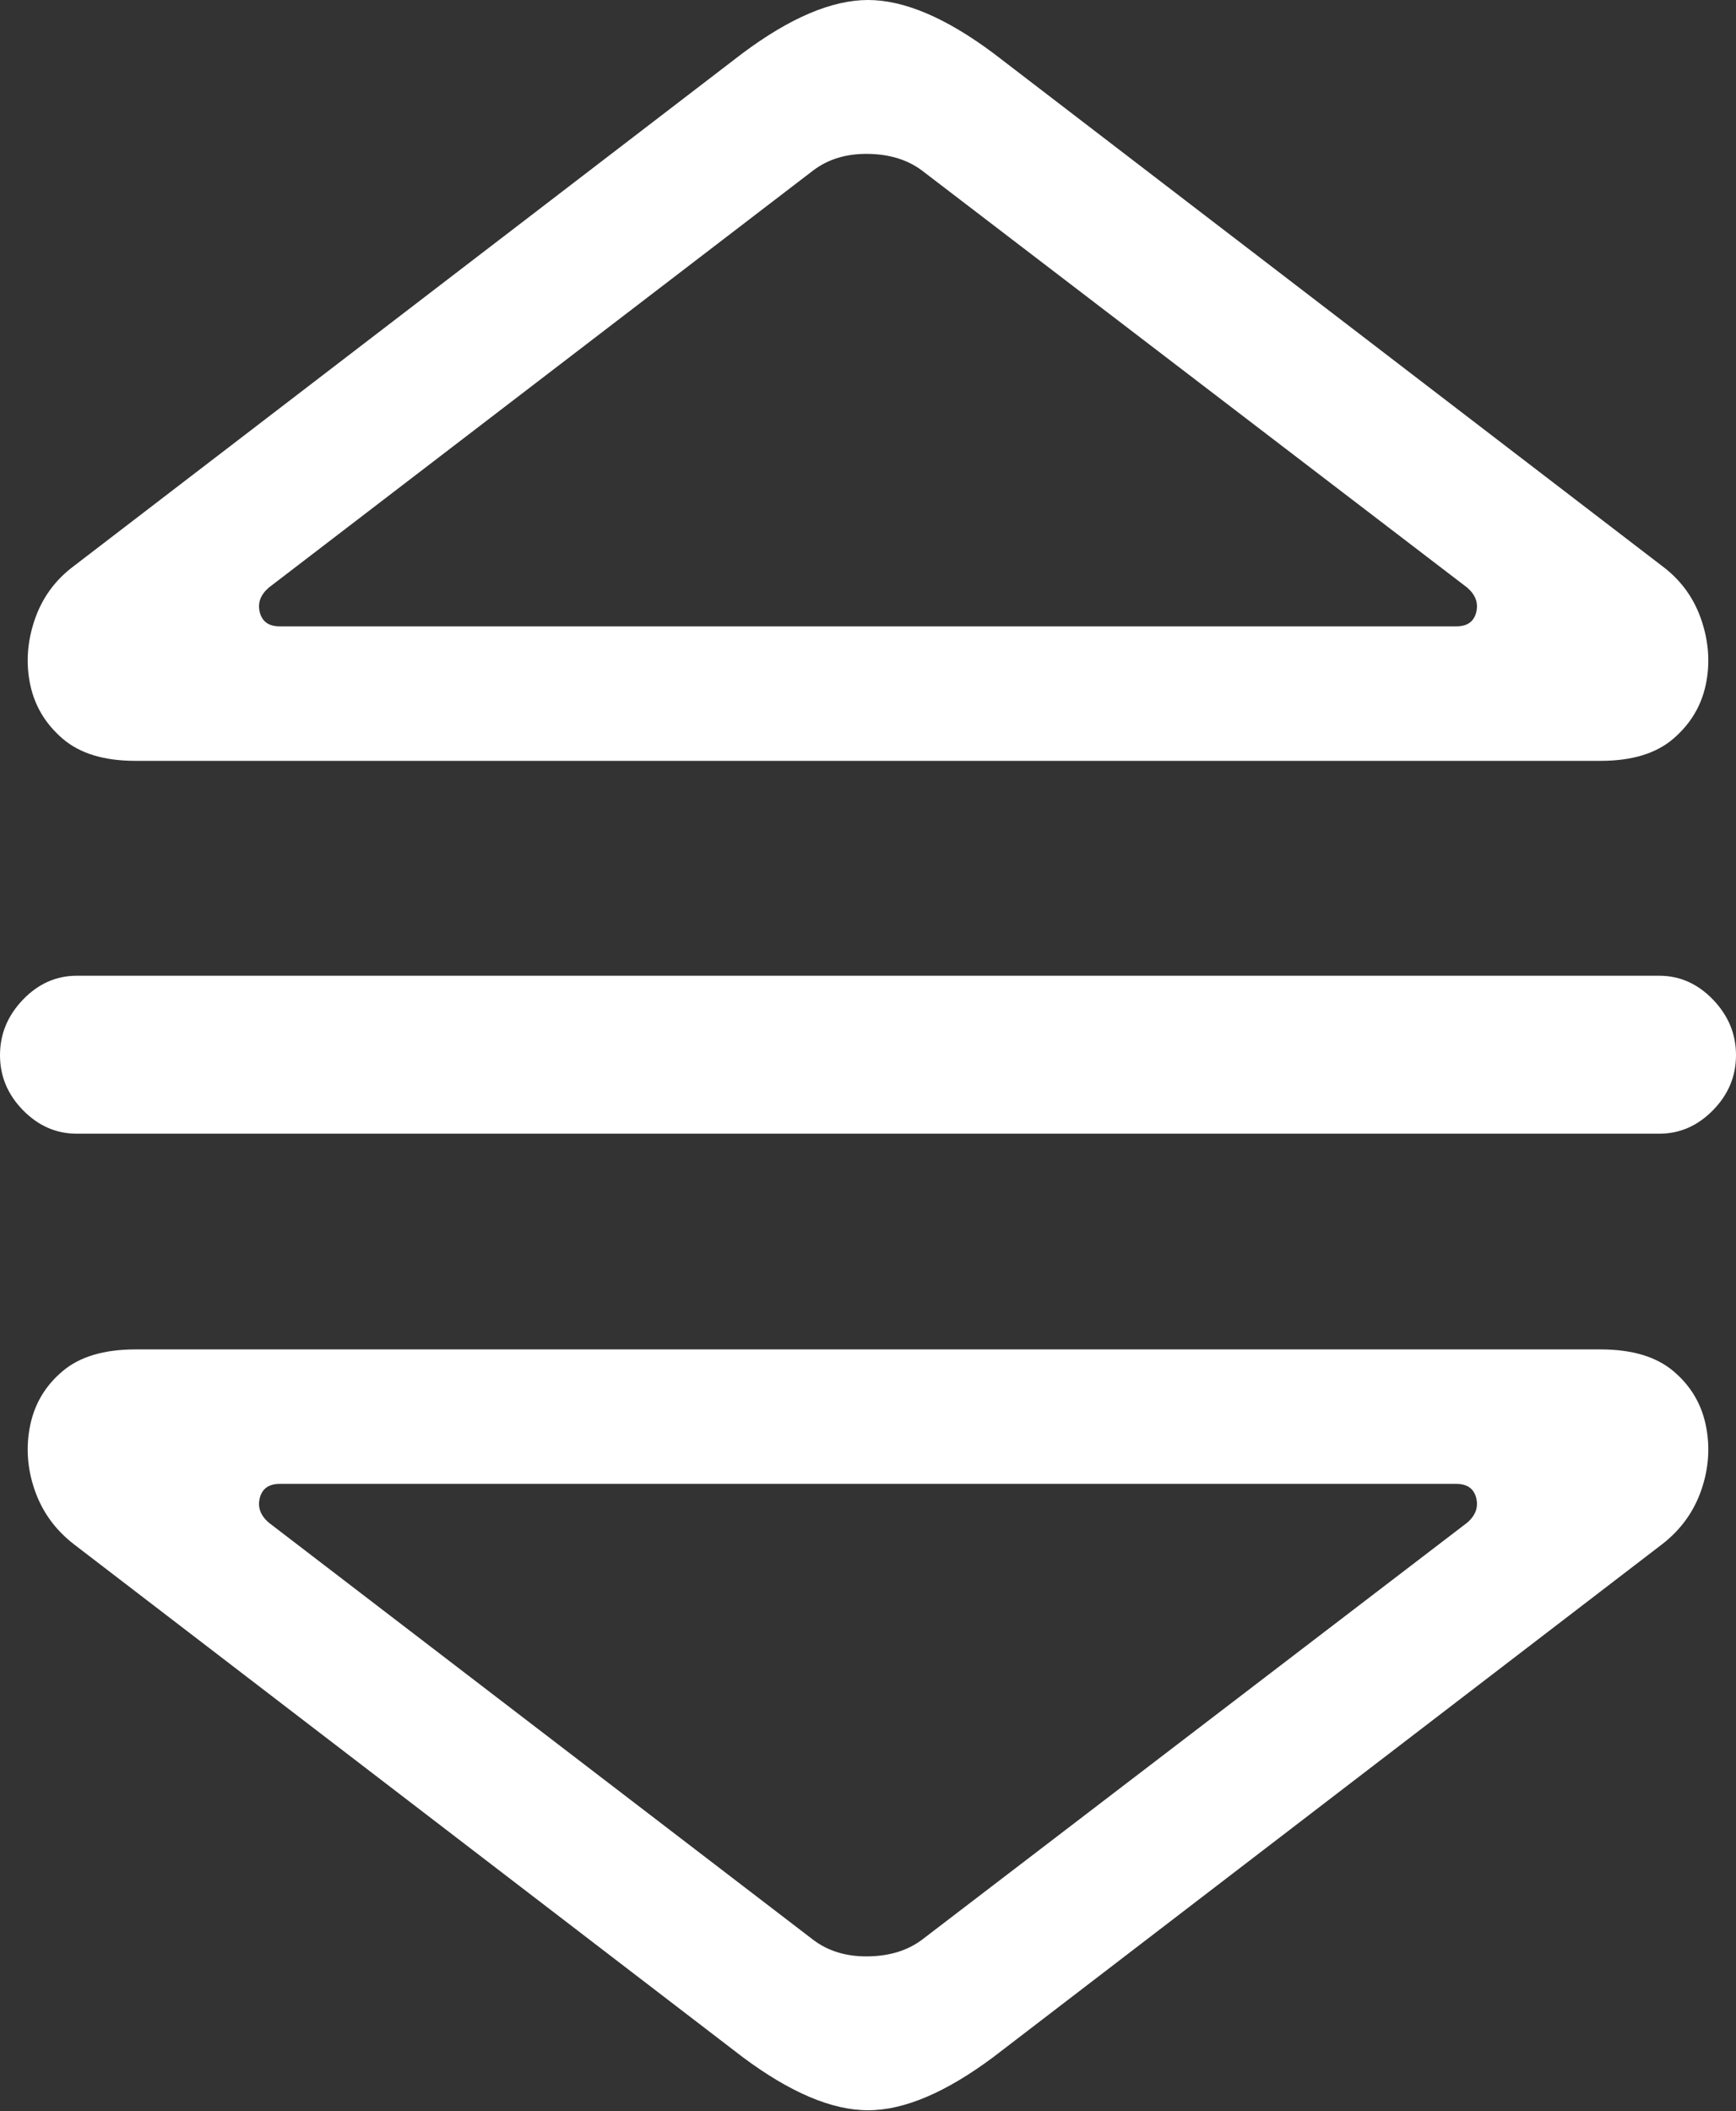 <?xml version="1.0" encoding="UTF-8"?>
<!--Generator: Apple Native CoreSVG 175.5-->
<!DOCTYPE svg
PUBLIC "-//W3C//DTD SVG 1.1//EN"
       "http://www.w3.org/Graphics/SVG/1.1/DTD/svg11.dtd">
<svg version="1.1" xmlns="http://www.w3.org/2000/svg" xmlns:xlink="http://www.w3.org/1999/xlink" width="18.789" height="22.842">
 <rect width="100%" height="100%" fill="#333333" stroke="none"/>
 <g>
  <rect height="22.842" opacity="0" width="18.789" x="0" y="0"/>
  <path d="M1.465 8.232L17.324 8.232Q17.832 8.232 18.11 7.993Q18.389 7.754 18.462 7.407Q18.535 7.061 18.413 6.704Q18.291 6.348 17.988 6.123L10.752 0.576Q9.98 0 9.395 0Q8.809 0 8.037 0.576L0.801 6.123Q0.498 6.348 0.376 6.704Q0.254 7.061 0.327 7.407Q0.4 7.754 0.679 7.993Q0.957 8.232 1.465 8.232ZM3.027 6.777Q2.852 6.777 2.812 6.626Q2.773 6.475 2.91 6.357L8.799 1.846Q9.043 1.66 9.395 1.665Q9.746 1.67 9.98 1.846L15.879 6.357Q16.016 6.475 15.977 6.626Q15.938 6.777 15.762 6.777ZM0.83 12.266L17.959 12.266Q18.291 12.266 18.54 12.012Q18.789 11.758 18.789 11.416Q18.789 11.074 18.54 10.815Q18.291 10.557 17.959 10.557L0.83 10.557Q0.498 10.557 0.249 10.815Q0 11.074 0 11.416Q0 11.758 0.249 12.012Q0.498 12.266 0.83 12.266ZM1.465 14.6Q0.957 14.6 0.679 14.834Q0.4 15.068 0.327 15.42Q0.254 15.771 0.376 16.123Q0.498 16.475 0.801 16.709L8.037 22.256Q8.809 22.832 9.395 22.832Q9.98 22.832 10.752 22.256L17.988 16.709Q18.291 16.475 18.413 16.123Q18.535 15.771 18.462 15.42Q18.389 15.068 18.11 14.834Q17.832 14.6 17.324 14.6ZM3.027 16.055L15.762 16.055Q15.938 16.055 15.977 16.206Q16.016 16.357 15.879 16.475L9.98 20.986Q9.746 21.162 9.395 21.167Q9.043 21.172 8.799 20.986L2.91 16.475Q2.773 16.357 2.812 16.206Q2.852 16.055 3.027 16.055Z" fill="#ffffff"/>
 </g>
</svg>
